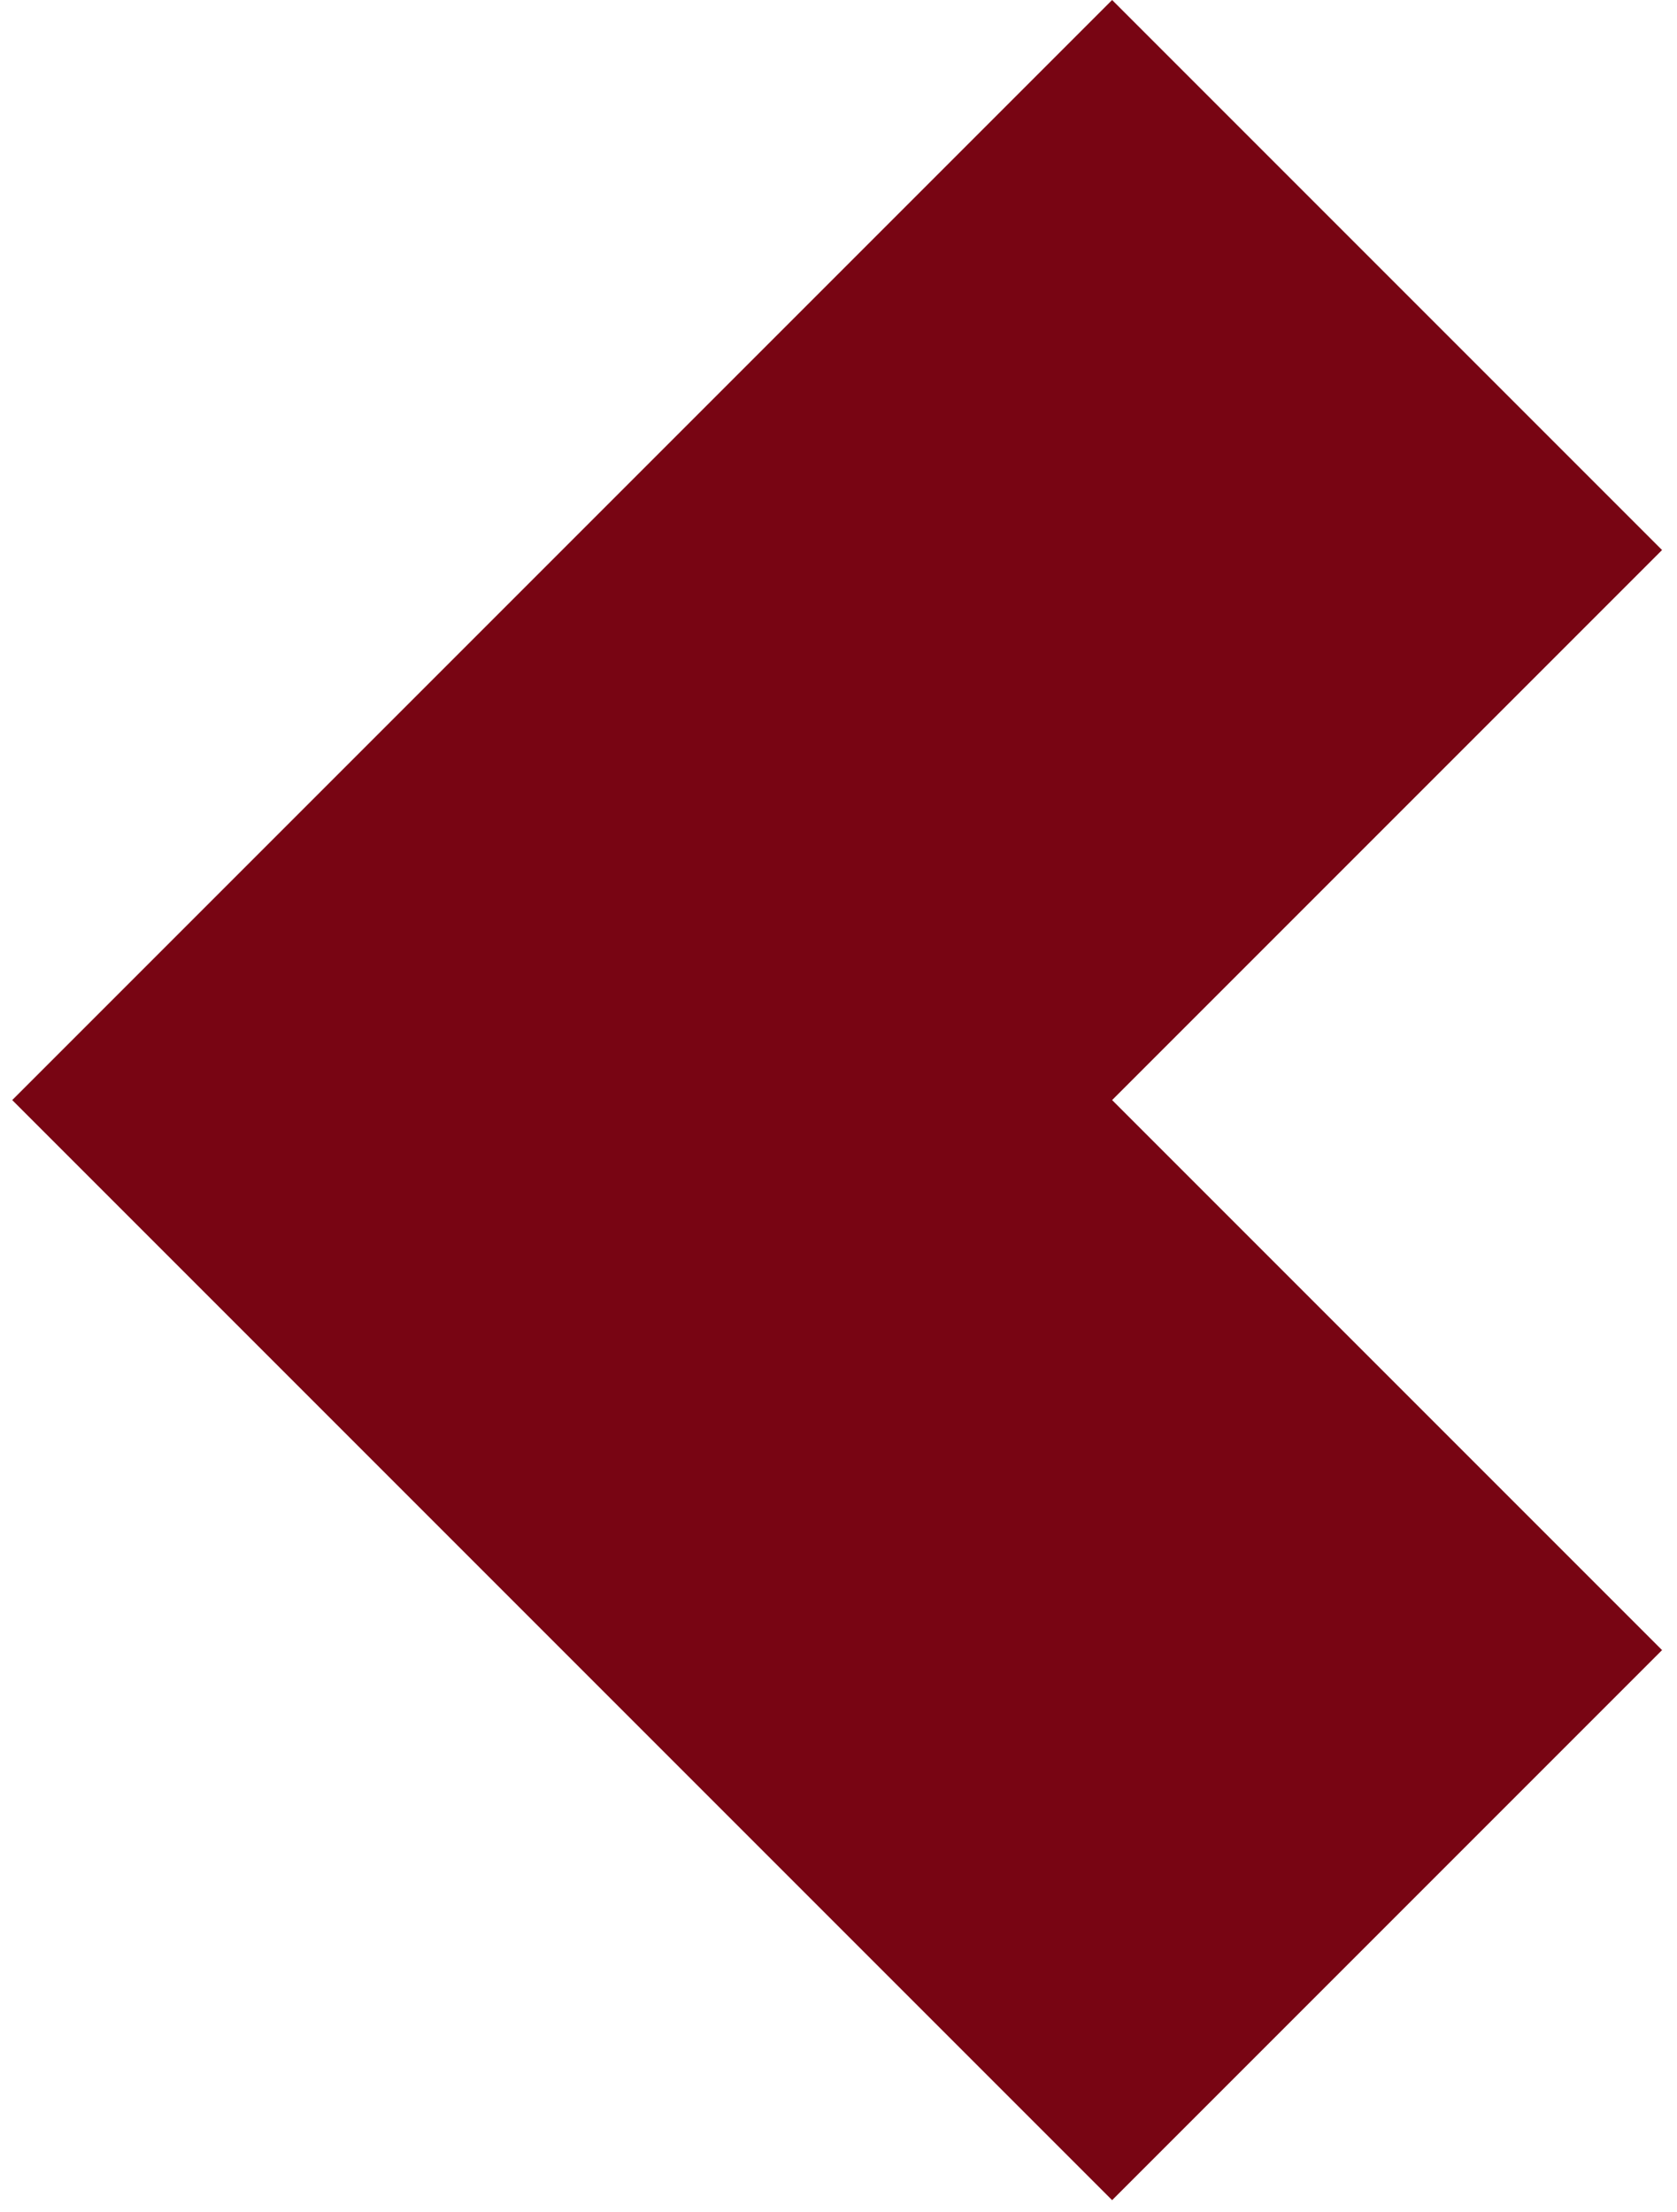 <svg width="69" height="91" viewBox="0 0 69 91" fill="none" xmlns="http://www.w3.org/2000/svg">
<path d="M45.758 45.255L68.385 22.627L45.758 0L0.503 45.255L45.758 90.51L68.385 67.882L45.758 45.255Z" fill="#780513"/>
</svg>
